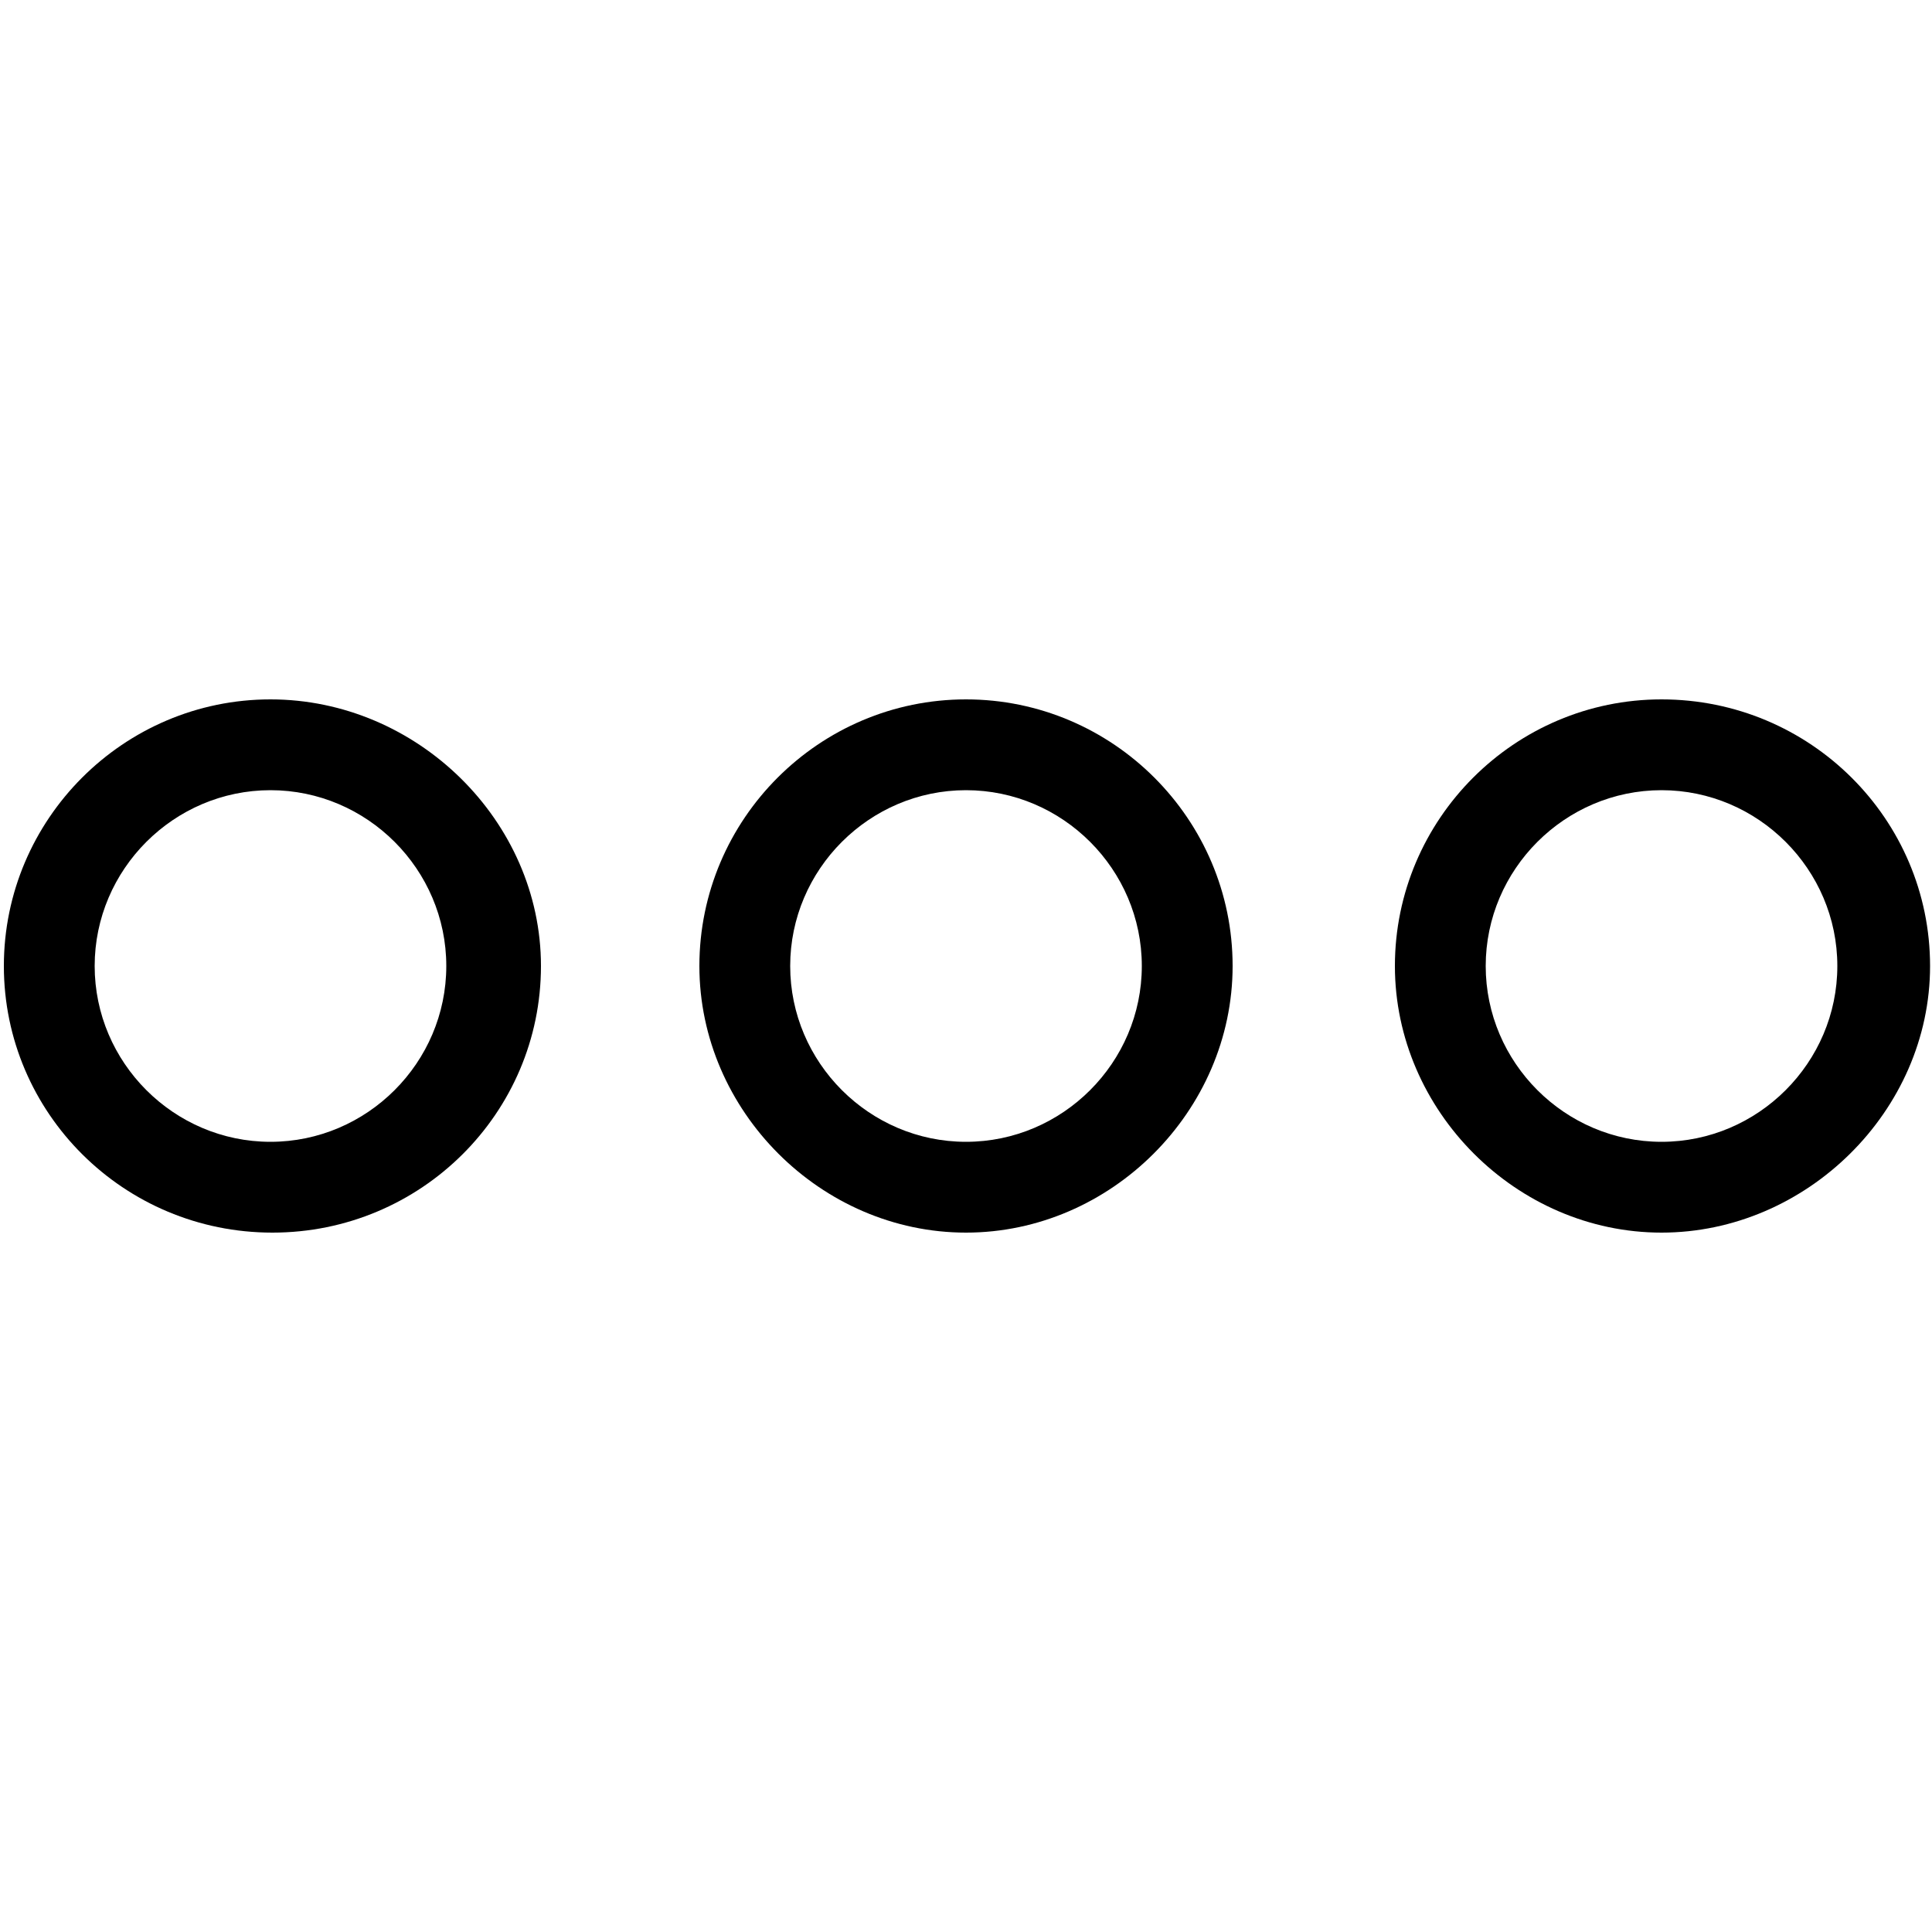 <?xml version="1.0" encoding="utf-8"?>
<!-- Generator: Adobe Illustrator 21.0.0, SVG Export Plug-In . SVG Version: 6.00 Build 0)  -->
<svg version="1.1" id="Capa_1" width="32" height="32" xmlns="http://www.w3.org/2000/svg" xmlns:xlink="http://www.w3.org/1999/xlink" x="0px" y="0px"
	 viewBox="0 0 100 100" style="enable-background:new 0 0 100 100;" xml:space="preserve">
<g>
	<path d="M14,36.2C6.4,36.2,0.2,42.4,0.2,50c0,7.6,6.2,13.8,13.9,13.8C21.8,63.8,28,57.6,28,50C28,42.5,21.6,36.2,14,36.2z M23.1,50
		c0,5-4.1,9.1-9.1,9.1S4.9,55,4.9,50S9,40.9,14,40.9S23.1,45,23.1,50z"/>
	<path d="M86,36.2c-7.6,0-13.8,6.2-13.8,13.8c0,7.5,6.3,13.8,13.8,13.8c7.5,0,13.9-6.3,13.9-13.8C99.9,42.4,93.7,36.2,86,36.2z
		 M95.1,50c0,5-4.1,9.1-9.1,9.1c-5,0-9.1-4.1-9.1-9.1s4.1-9.1,9.1-9.1C91,40.9,95.1,45,95.1,50z"/>
	<path d="M50,36.2c-7.6,0-13.8,6.2-13.8,13.8c0,7.5,6.3,13.8,13.8,13.8S63.8,57.5,63.8,50C63.8,42.4,57.6,36.2,50,36.2z M50,59.1
		c-5,0-9.1-4.1-9.1-9.1s4.1-9.1,9.1-9.1s9.1,4.1,9.1,9.1S55,59.1,50,59.1z"/>
</g>
</svg>
